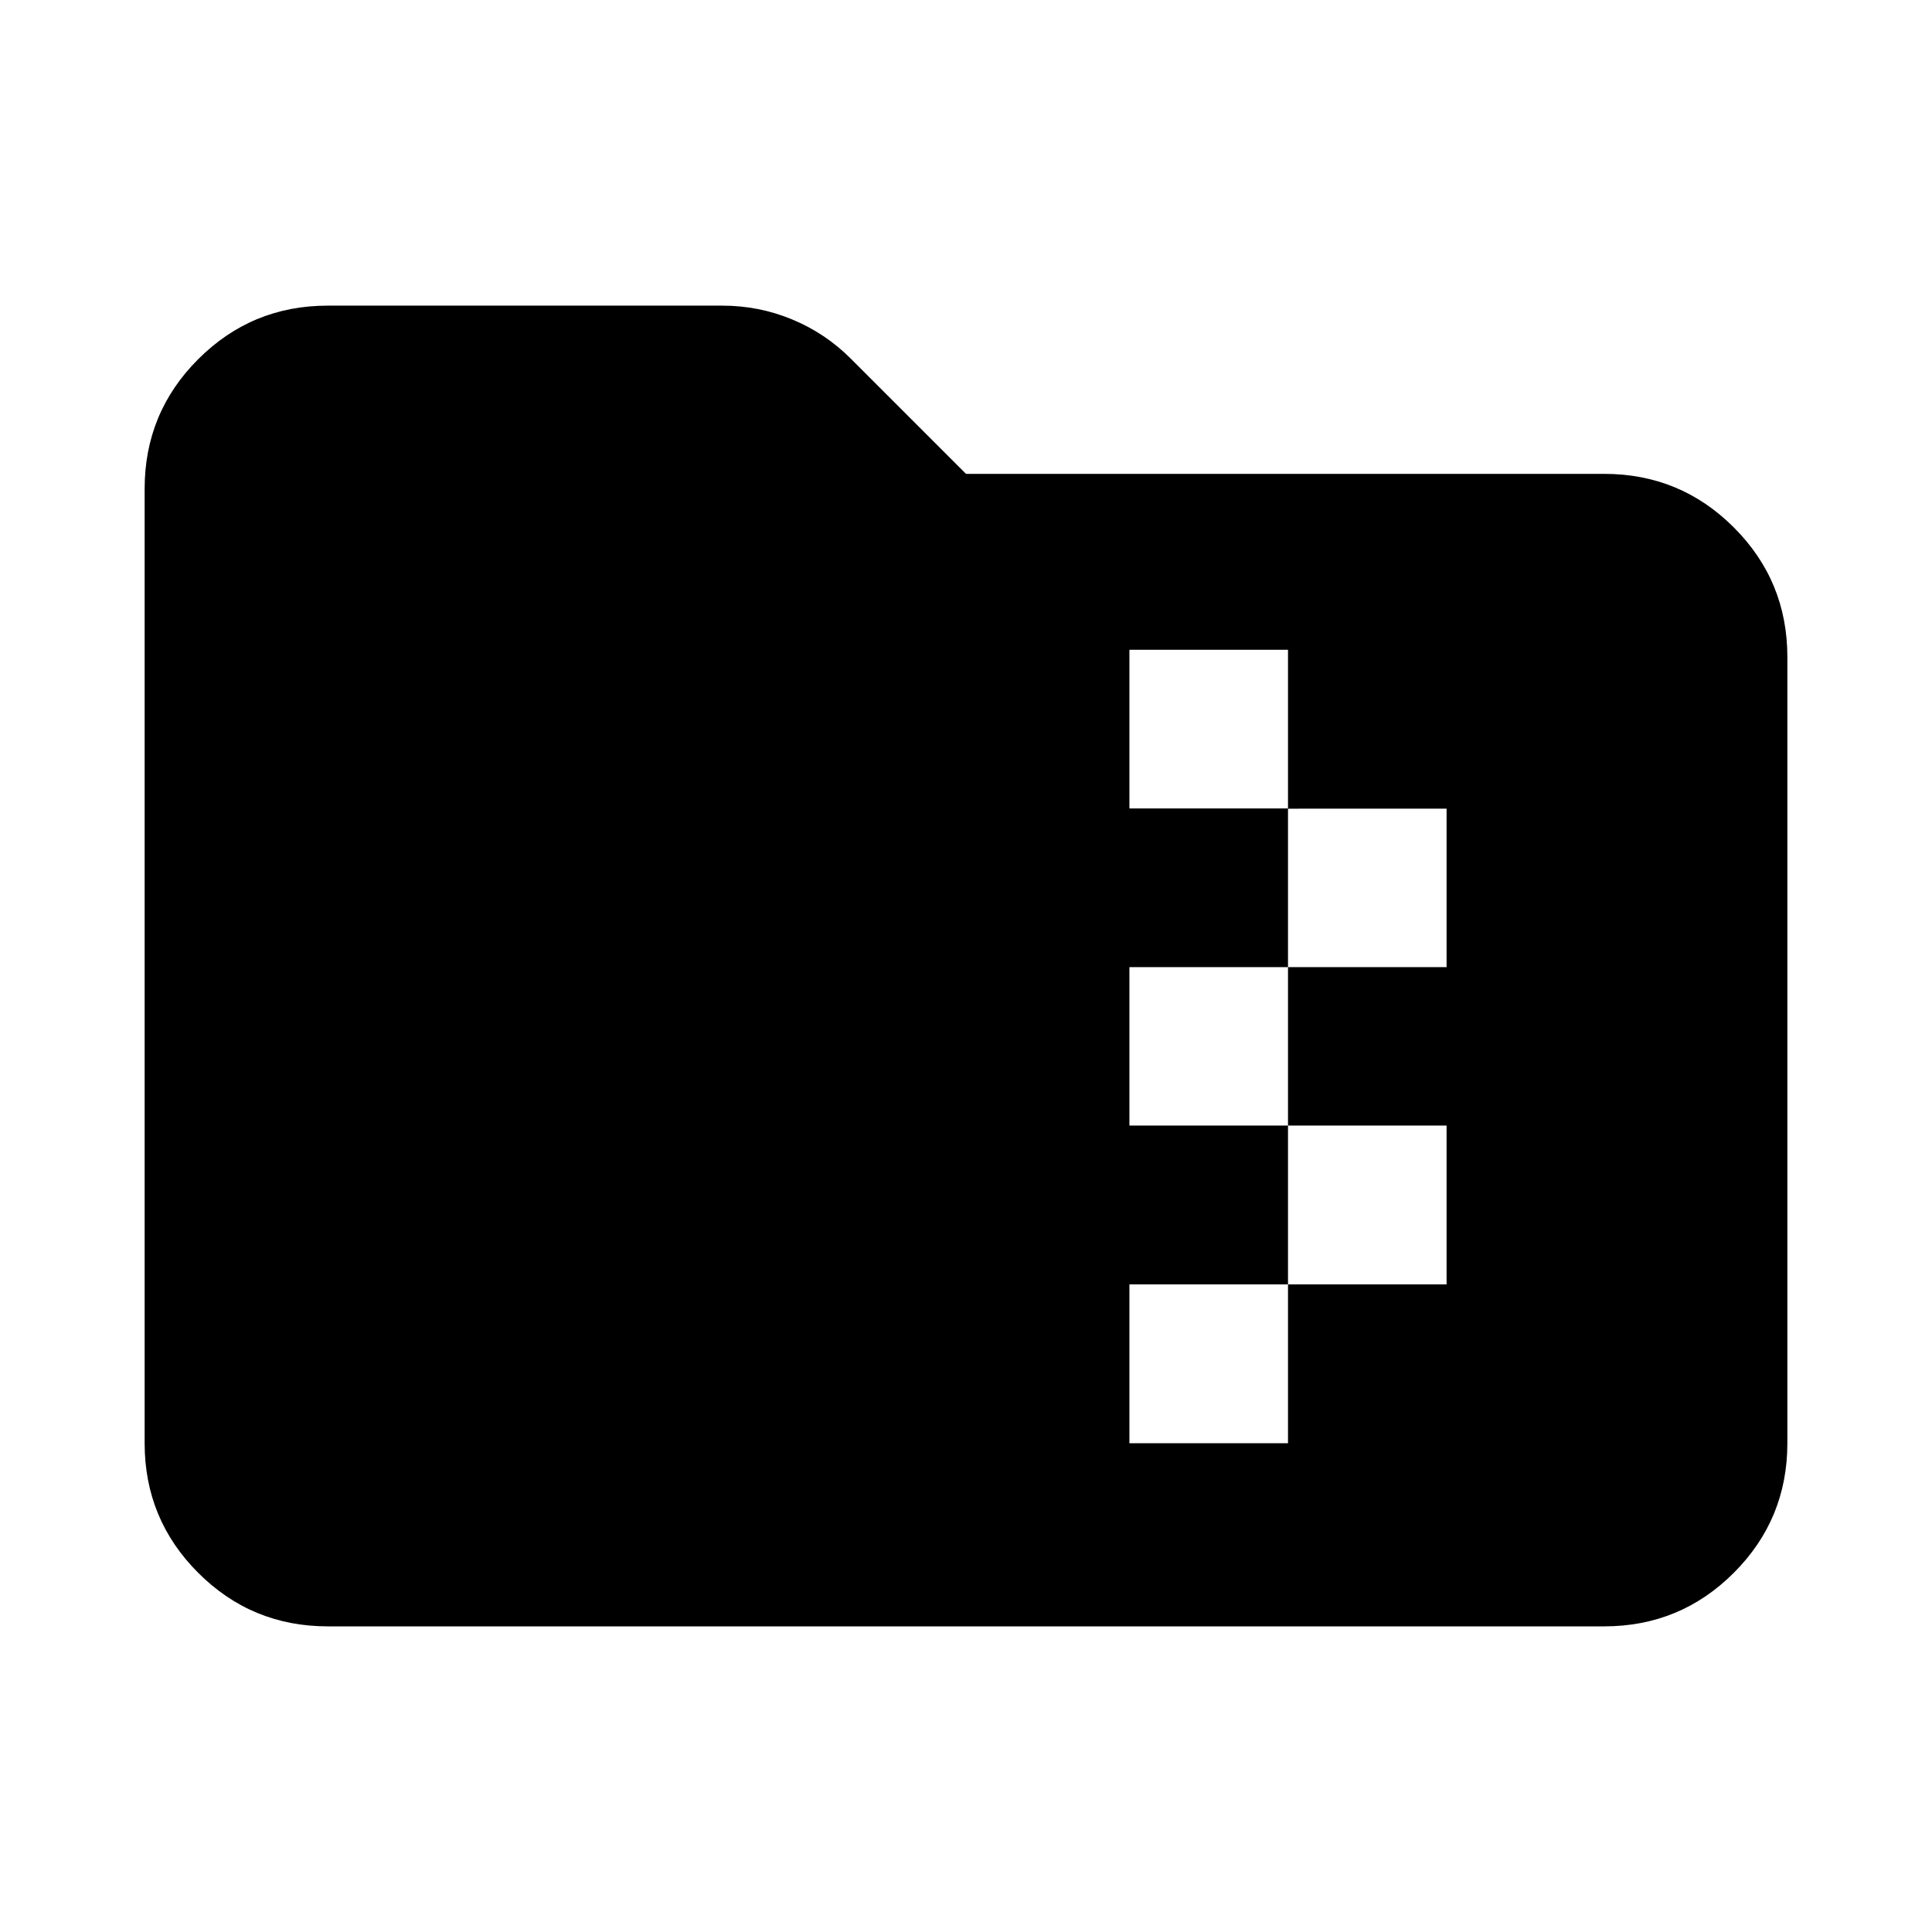 <svg xmlns="http://www.w3.org/2000/svg" height="24" viewBox="0 -960 960 960" width="24"><path d="M162.87-151.87q-37.78 0-64.39-26.61t-26.61-64.39v-474.26q0-37.78 26.61-64.39t64.39-26.61h196q18.21 0 34.71 6.84 16.51 6.83 29.18 19.51L480-724.54h317.13q37.78 0 64.39 26.61 26.61 26.6 26.61 64.39v390.67q0 37.78-26.61 64.39t-64.39 26.61H162.87Zm398.33-91H640v-78.92h78.8v-78.93H640v-78.72h78.8v-78.73H640v-78.96h-78.8v78.84H640v78.85h-78.8v78.72H640v78.93h-78.8v78.92Z"/></svg>